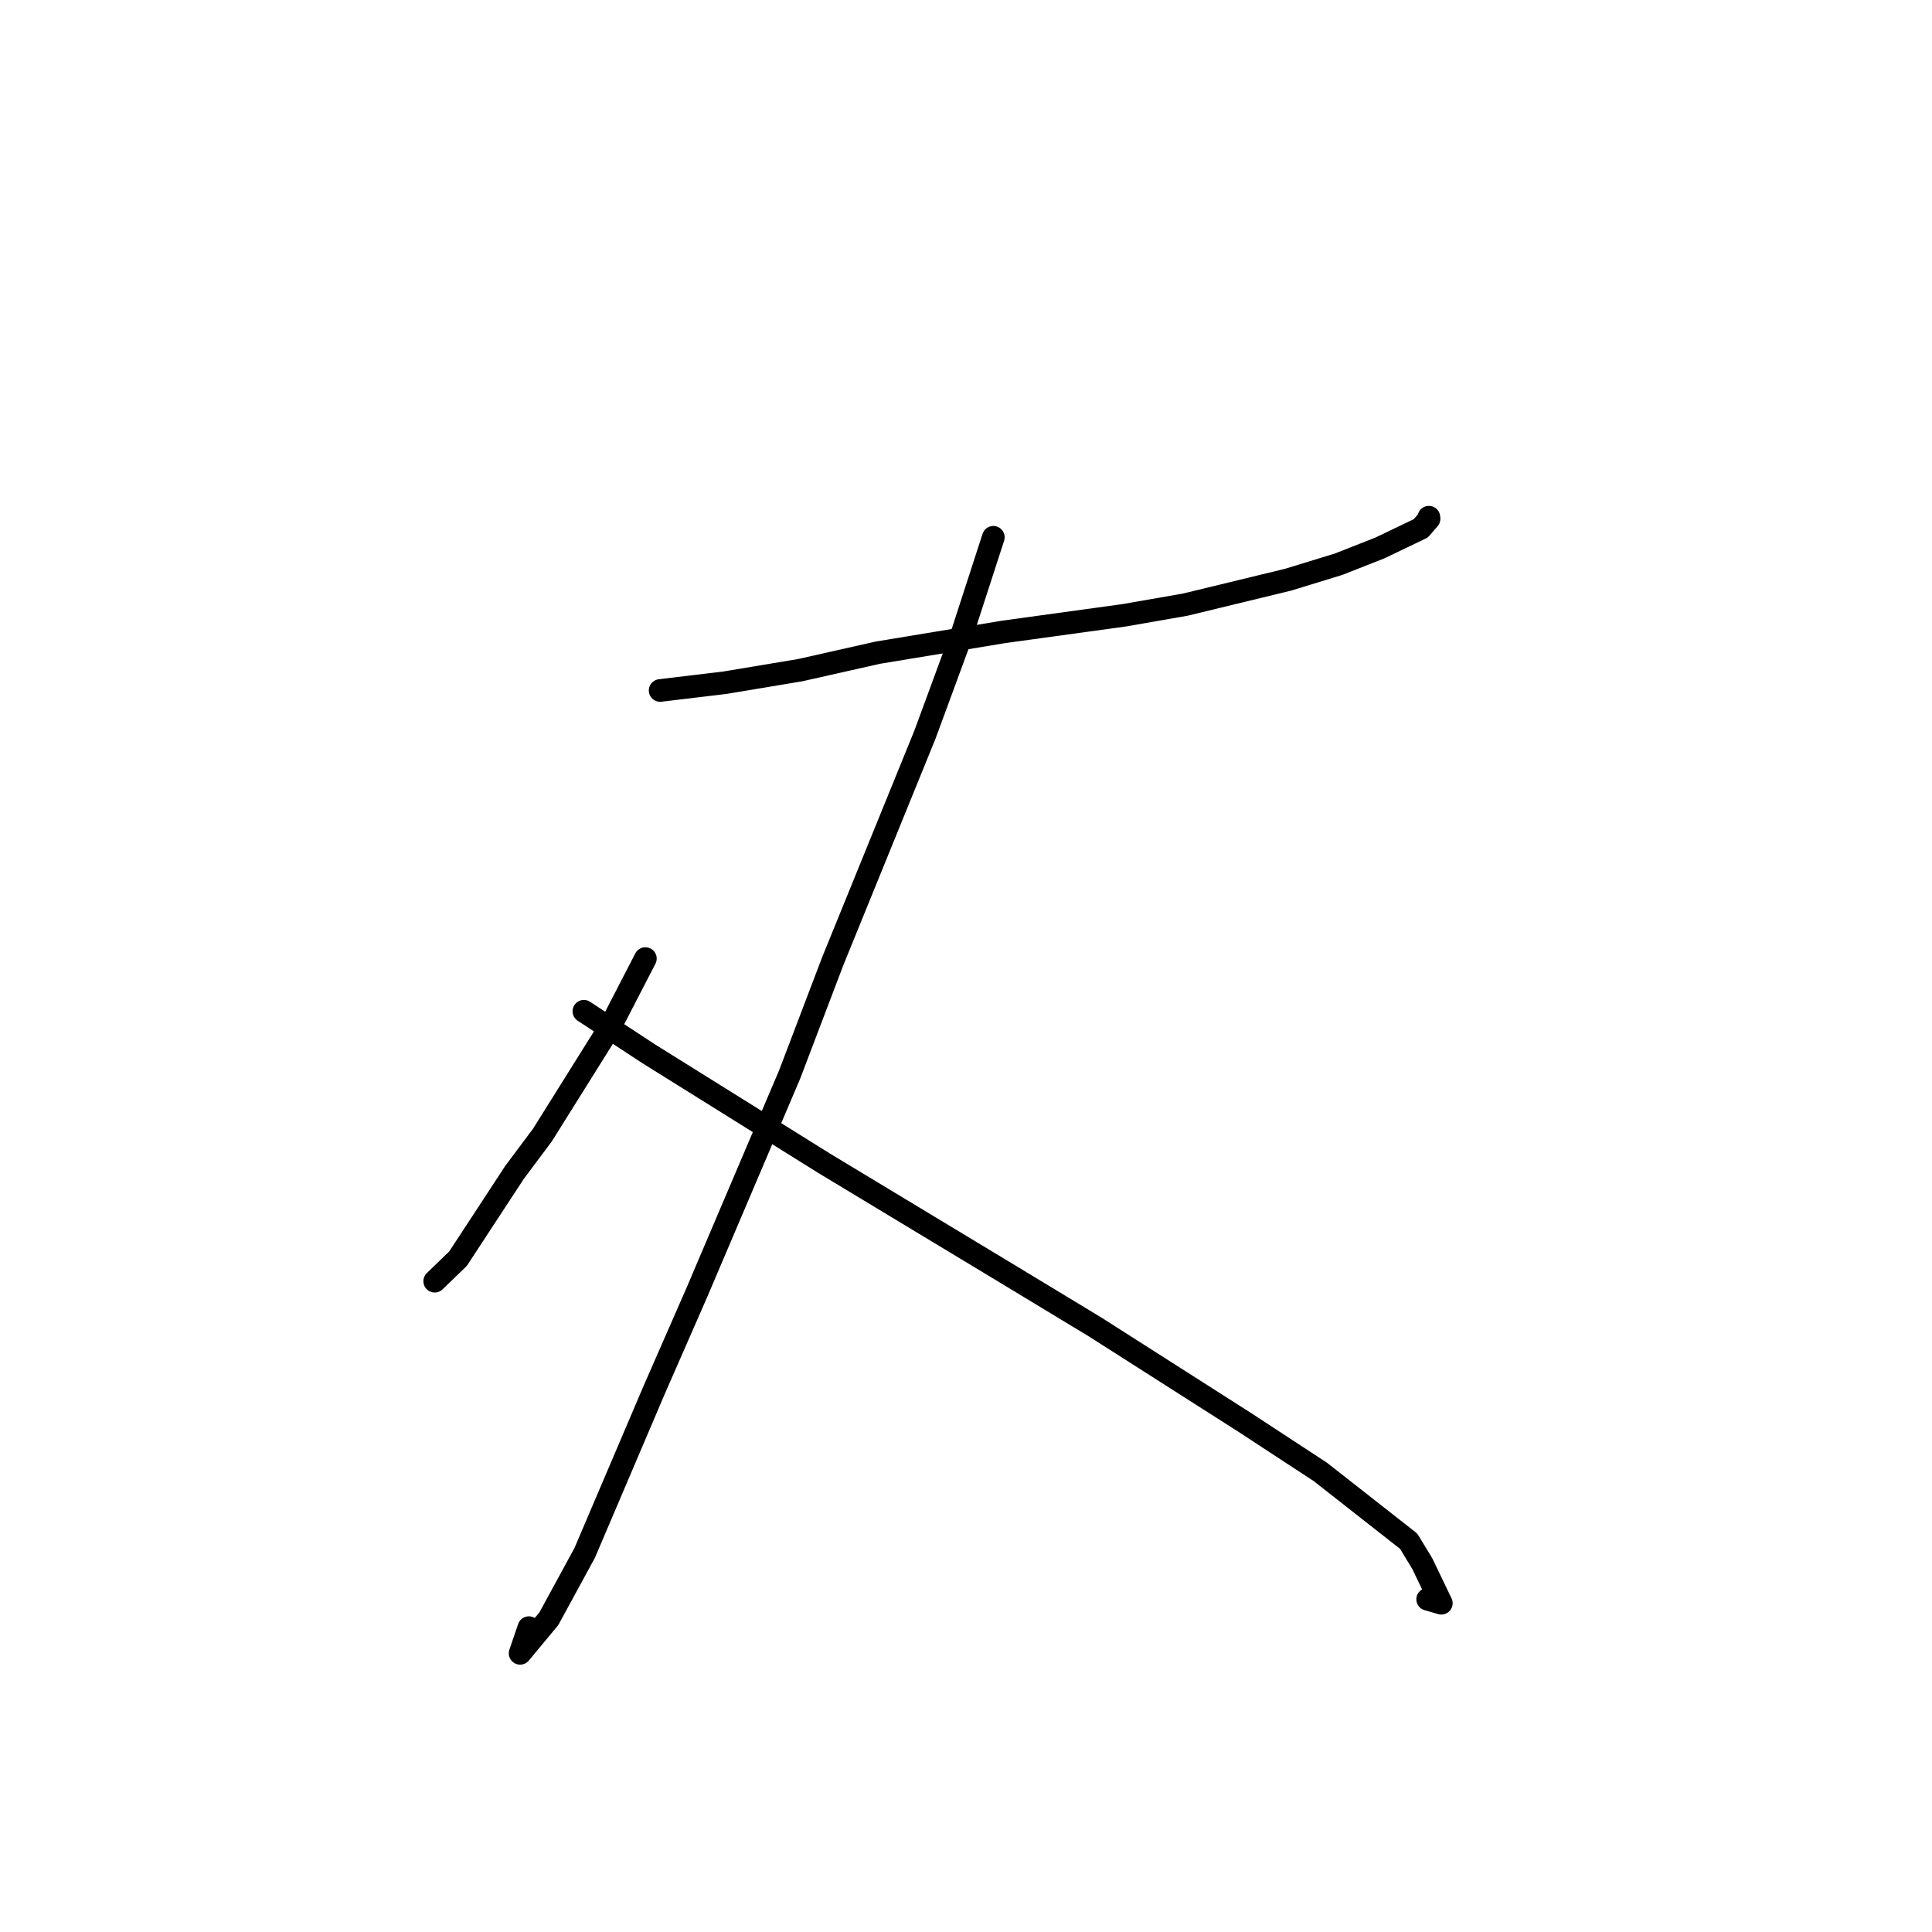 <?xml version="1.0" standalone="no"?>
    <svg width="256" height="256" xmlns="http://www.w3.org/2000/svg" version="1.1">
    <polyline stroke="black" stroke-width="3" stroke-linecap="round" fill="transparent" stroke-linejoin="round" points="87.47 91.493 96.078 90.46 106.044 88.797 116.311 86.484 133.017 83.725 148.959 81.529 157.06 80.116 170.669 76.816 177.371 74.761 182.826 72.615 188.26 70.01 189.358 68.742 189.344 68.612 189.338 68.559 189.335 68.533 " />
        <polyline stroke="black" stroke-width="3" stroke-linecap="round" fill="transparent" stroke-linejoin="round" points="131.622 71.194 127.443 84.077 122.558 97.348 110.324 127.413 104.627 142.389 92.338 171.255 86.679 184.178 77.471 205.777 72.724 214.491 68.916 219.074 70.078 215.673 " />
        <polyline stroke="black" stroke-width="3" stroke-linecap="round" fill="transparent" stroke-linejoin="round" points="85.515 127.016 80.817 136.111 71.872 150.403 68.191 155.327 60.684 166.788 57.82 169.553 57.6 169.766 " />
        <polyline stroke="black" stroke-width="3" stroke-linecap="round" fill="transparent" stroke-linejoin="round" points="77.366 133.996 85.962 139.637 109.225 154.152 133.256 168.658 145.065 175.804 164.905 188.456 174.941 195.028 186.656 204.217 188.465 207.198 190.984 212.436 189.171 211.912 " />
        </svg>